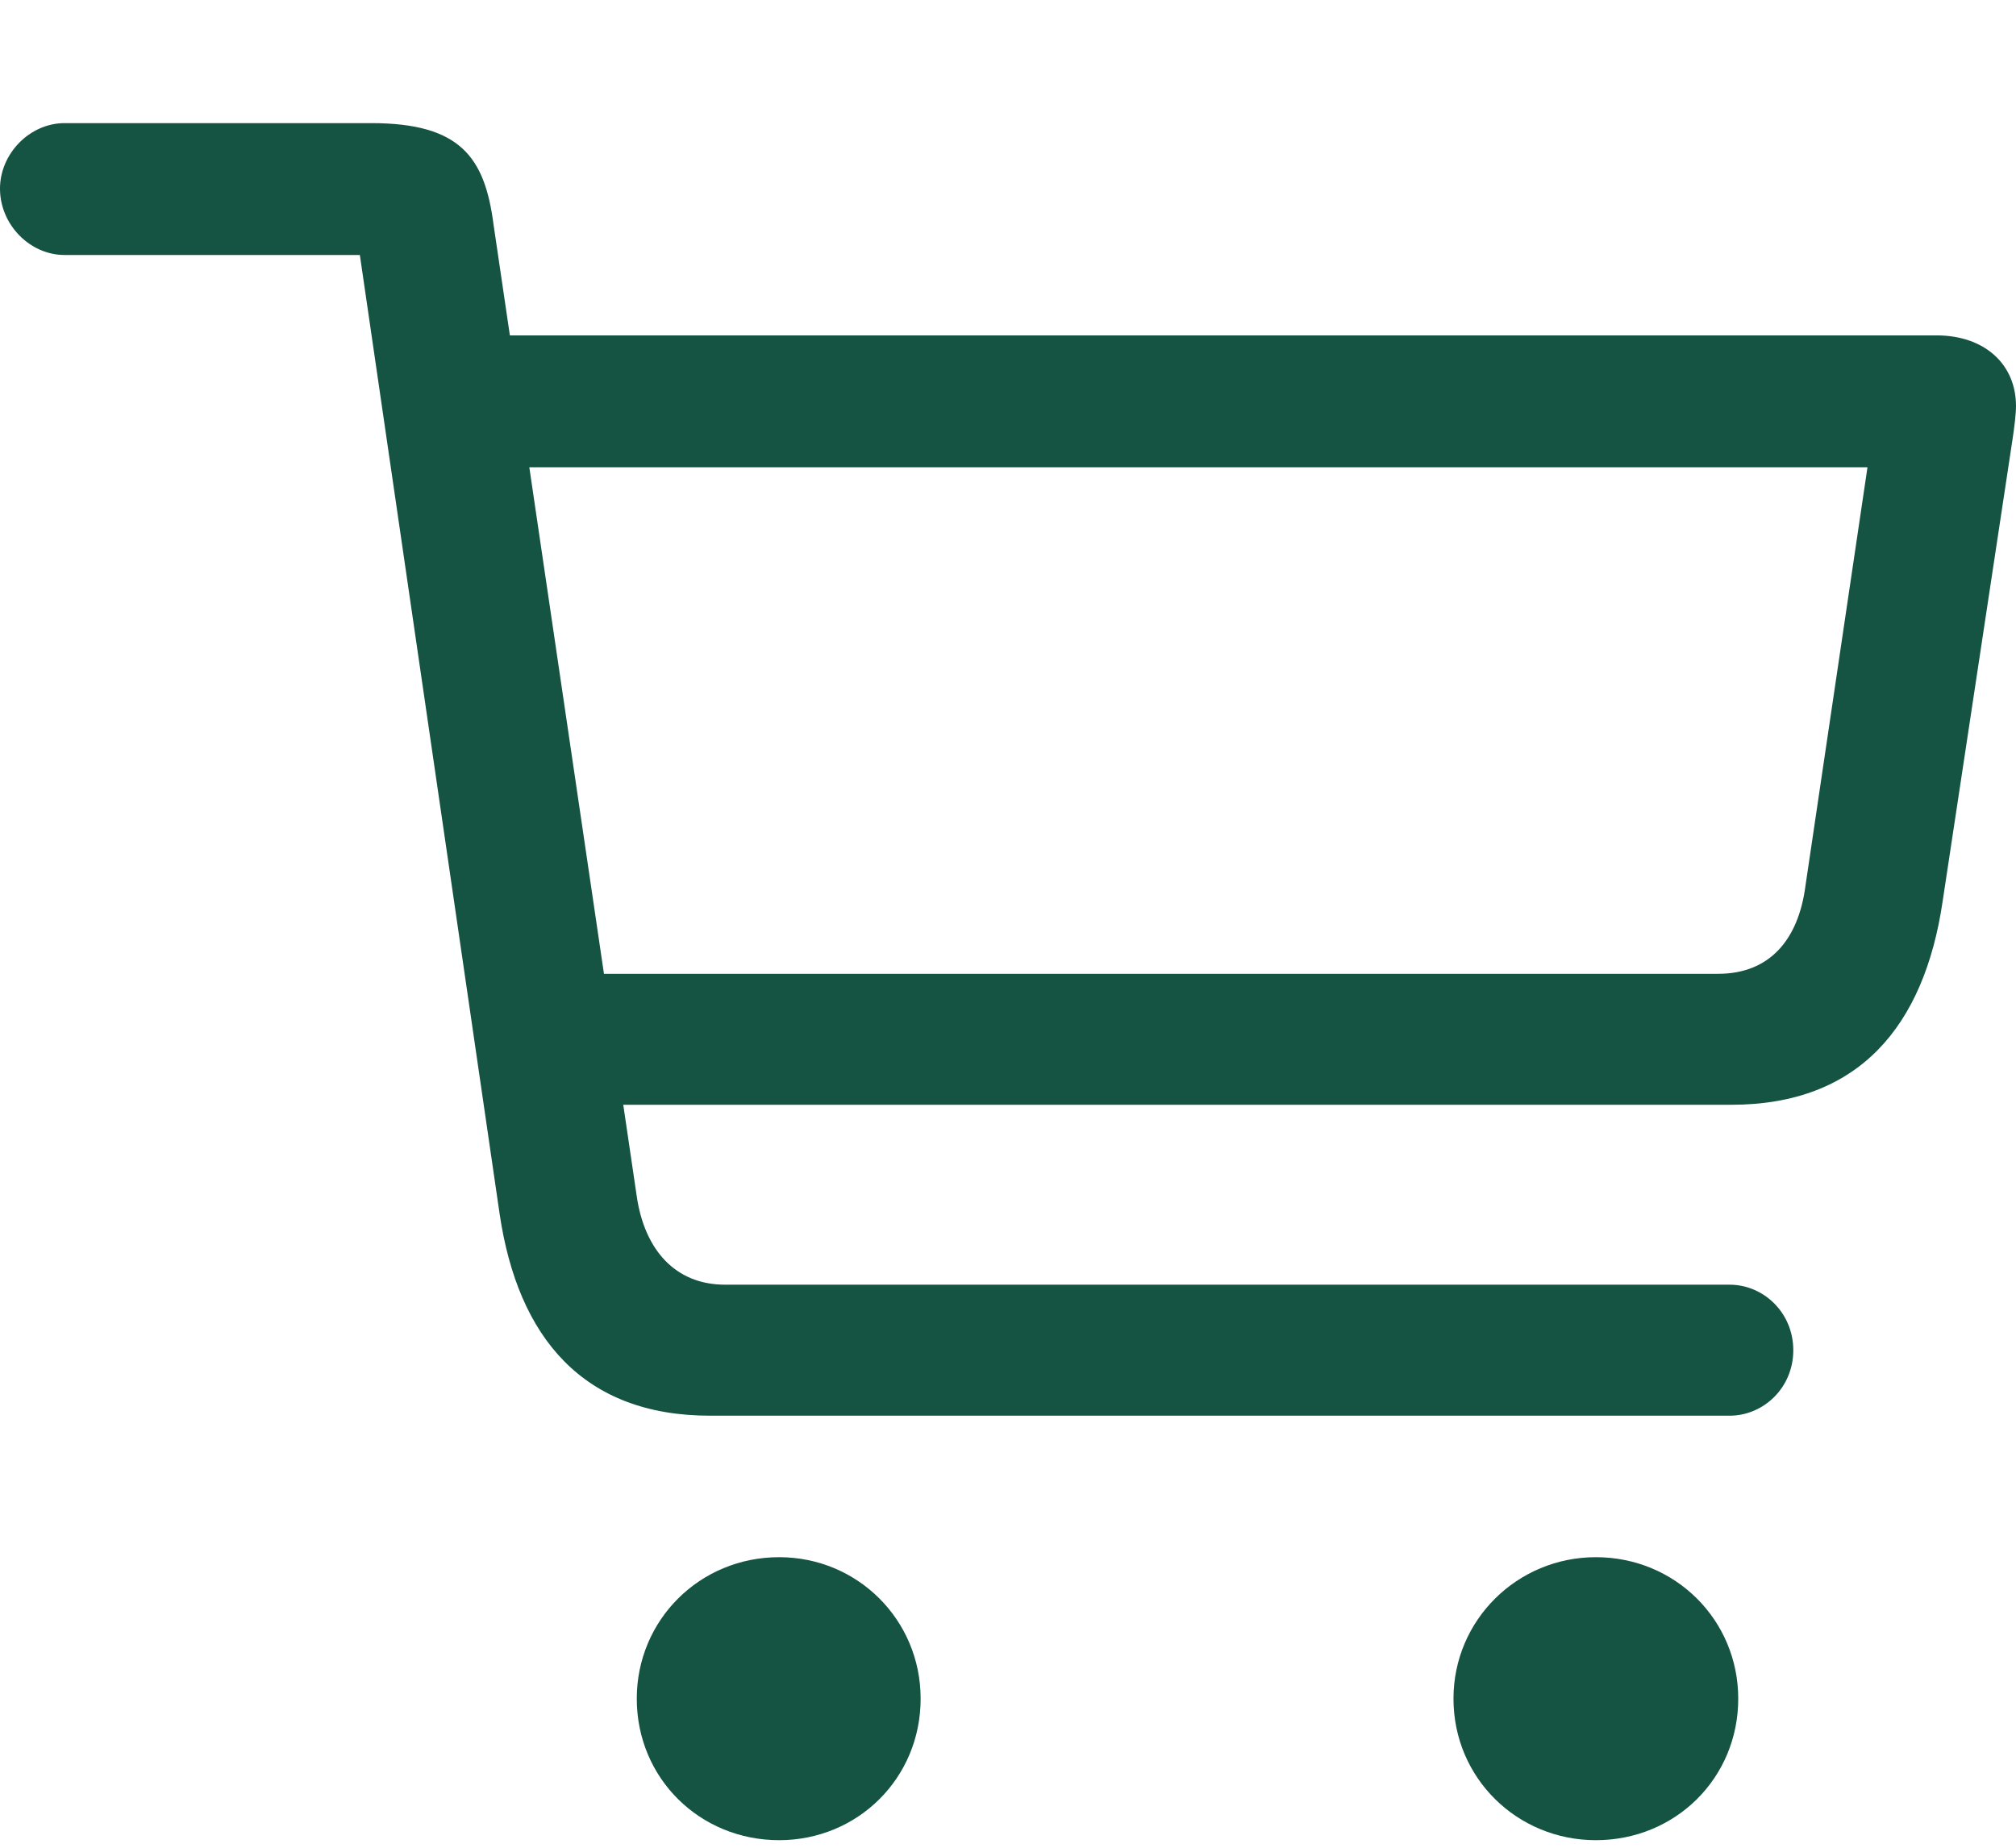 <svg width="36" height="33" viewBox="0 0 36 33" fill="none" xmlns="http://www.w3.org/2000/svg">
<g id="Cart Icon" clip-path="url(#clip0_12_119)">
<g id="Group">
<path id="Vector" d="M12.681 25.284H30.884C31.492 25.284 32.023 24.785 32.023 24.114C32.023 23.444 31.492 22.944 30.884 22.944H12.946C12.057 22.944 11.511 22.32 11.371 21.369L8.813 4.009C8.657 2.808 8.22 2.199 6.629 2.199H1.154C0.53 2.199 0 2.745 0 3.369C0 4.009 0.53 4.554 1.154 4.554H6.426L8.922 21.681C9.25 23.896 10.419 25.284 12.681 25.284ZM9.811 19.731H30.915C33.192 19.731 34.362 18.328 34.69 16.097L35.938 7.846C35.969 7.643 36 7.393 36 7.253C36 6.504 35.438 5.99 34.581 5.99H8.454L8.47 8.345H33.348L32.241 15.816C32.116 16.783 31.601 17.392 30.681 17.392H9.78L9.811 19.731ZM13.913 32.865C15.317 32.865 16.44 31.757 16.44 30.338C16.44 28.934 15.317 27.811 13.913 27.811C12.494 27.811 11.371 28.934 11.371 30.338C11.371 31.757 12.494 32.865 13.913 32.865ZM28.497 32.865C29.917 32.865 31.04 31.757 31.04 30.338C31.04 28.934 29.917 27.811 28.497 27.811C27.094 27.811 25.955 28.934 25.955 30.338C25.955 31.757 27.094 32.865 28.497 32.865Z" fill="#155343"/>
</g>
</g>
<defs>
<clipPath id="clip0_12_119">
<rect width="36" height="32.865" fill="white"/>
</clipPath>
</defs>
</svg>
